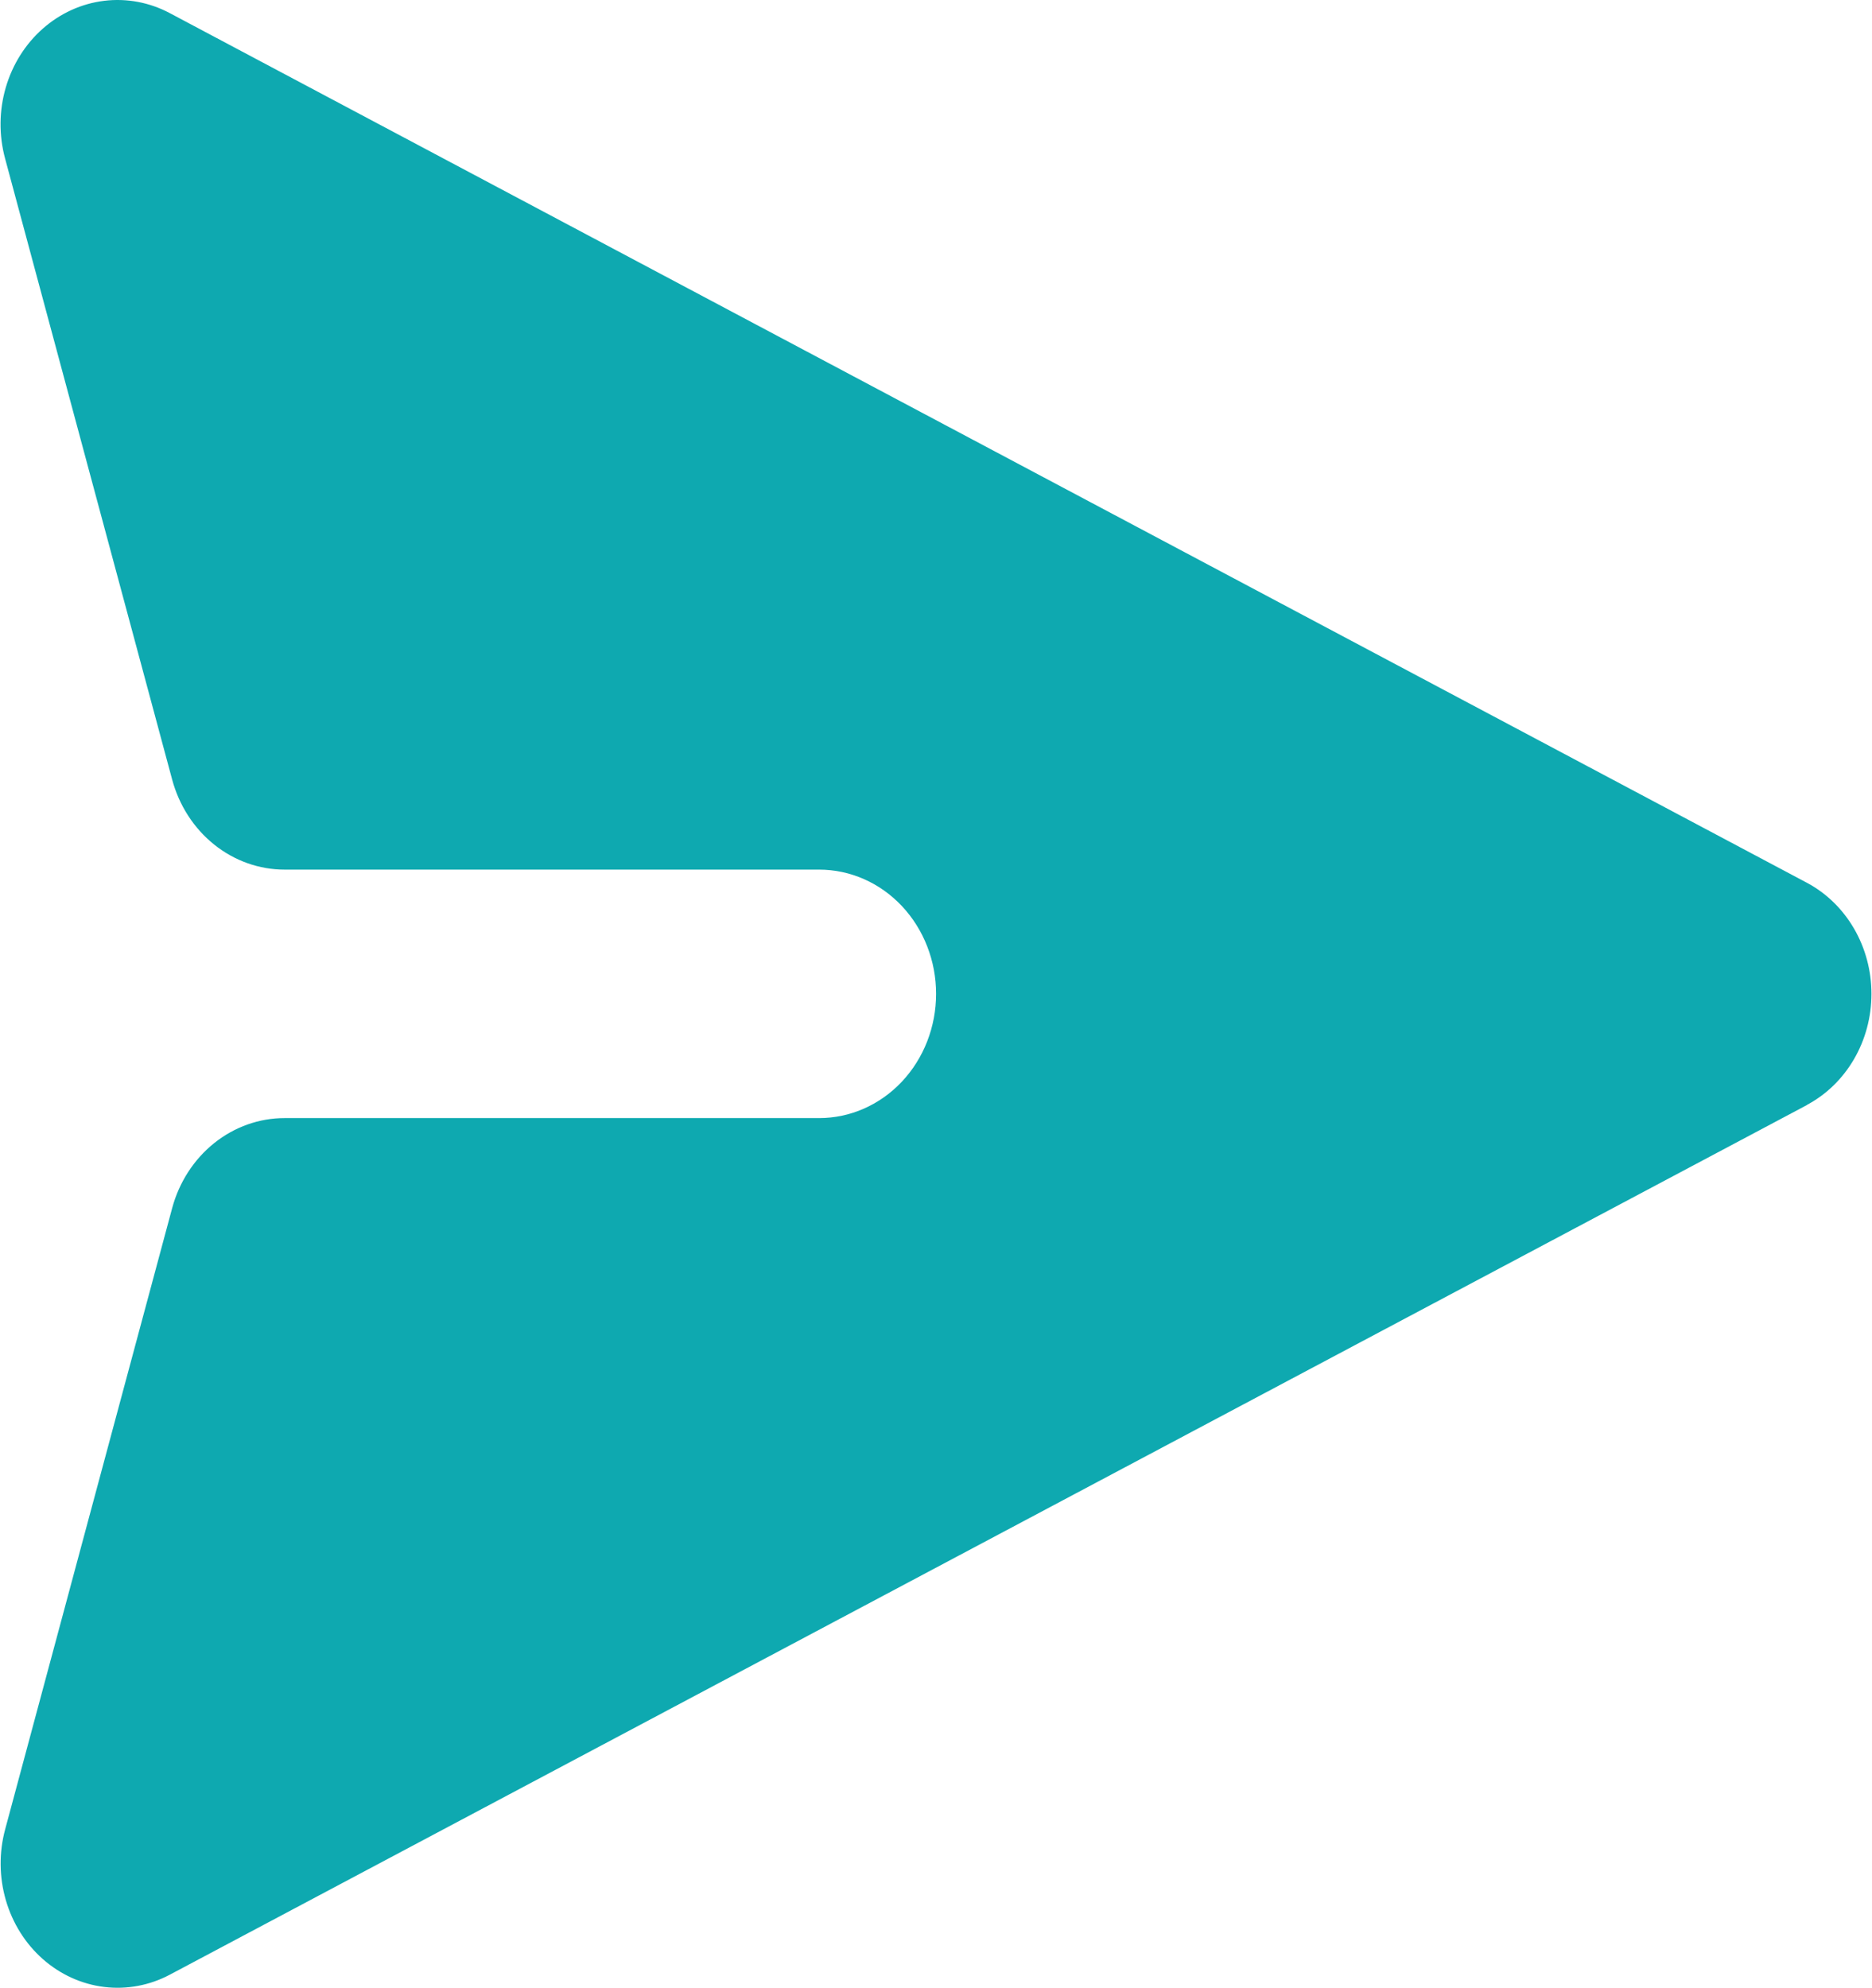 <svg width="404" height="429" viewBox="0 0 404 429" fill="none" xmlns="http://www.w3.org/2000/svg">
<path d="M389.954 238.462C394.14 236.234 397.659 232.811 400.12 228.578C402.579 224.344 403.882 219.468 403.882 214.492C403.882 209.517 402.579 204.641 400.12 200.407C397.659 196.174 394.14 192.751 389.954 190.521L36.646 2.834C32.266 0.505 27.342 -0.419 22.475 0.175C17.609 0.769 13.01 2.854 9.24 6.177C5.47 9.501 2.692 13.918 1.245 18.89C-0.203 23.862 -0.257 29.174 1.089 34.178L37.151 168.24C38.66 173.843 41.845 178.772 46.226 182.28C50.606 185.787 55.943 187.682 61.428 187.68H176.784C183.476 187.68 189.895 190.505 194.628 195.533C199.36 200.561 202.019 207.381 202.019 214.492C202.019 221.604 199.36 228.424 194.628 233.452C189.895 238.48 183.476 241.305 176.784 241.305H61.428C55.943 241.301 50.606 243.198 46.226 246.704C41.845 250.212 38.66 255.14 37.151 260.744L1.114 394.806C-0.235 399.809 -0.184 405.12 1.26 410.092C2.705 415.065 5.479 419.484 9.246 422.81C13.013 426.135 17.61 428.224 22.475 428.822C27.34 429.42 32.264 428.502 36.646 426.177L389.954 238.49V238.462Z" fill="#0EA9B0"/>
</svg>
